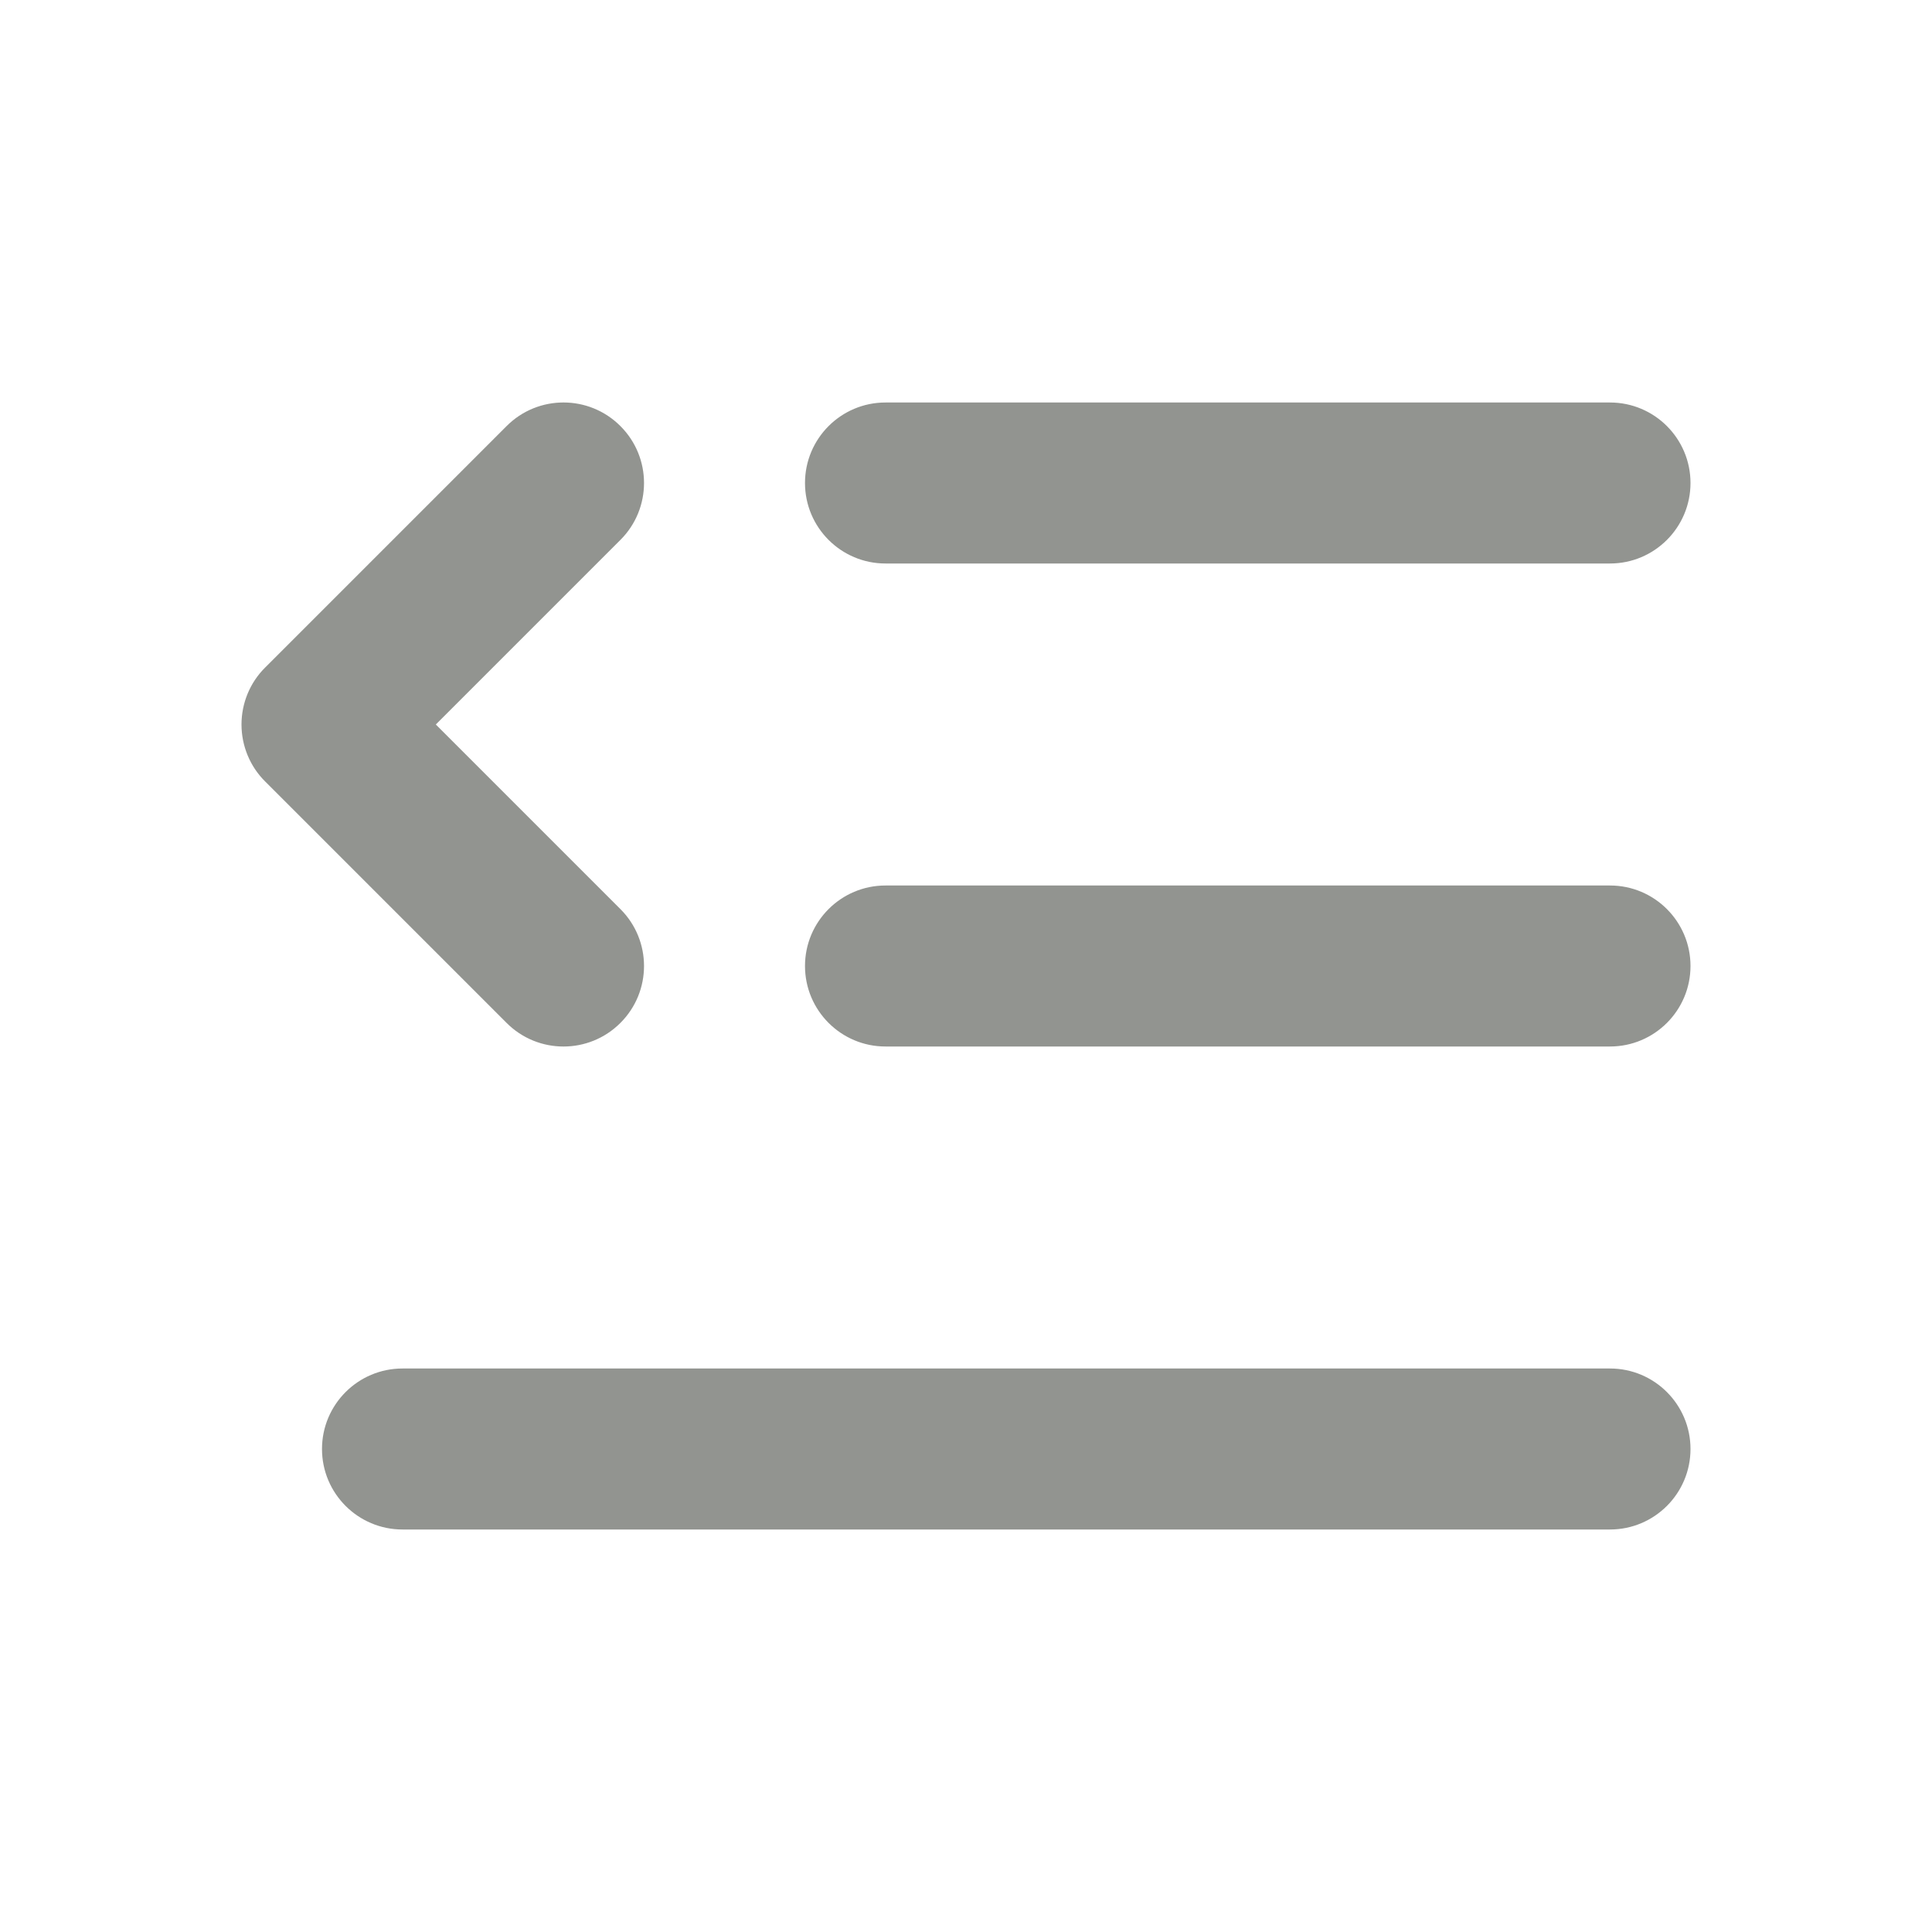 <svg width="24" height="24" viewBox="0 0 24 24" fill="none" xmlns="http://www.w3.org/2000/svg">
<path fill-rule="evenodd" clip-rule="evenodd" d="M7.707 5.293C8.098 5.683 8.098 6.317 7.707 6.707L5.414 9L7.707 11.293C8.098 11.683 8.098 12.317 7.707 12.707C7.317 13.098 6.683 13.098 6.293 12.707L3.293 9.707C3.105 9.52 3 9.265 3 9C3 8.735 3.105 8.48 3.293 8.293L6.293 5.293C6.683 4.902 7.317 4.902 7.707 5.293ZM11 5C10.448 5 10 5.448 10 6C10 6.552 10.448 7 11 7H20C20.552 7 21 6.552 21 6C21 5.448 20.552 5 20 5H11ZM11 11C10.448 11 10 11.448 10 12C10 12.552 10.448 13 11 13H20C20.552 13 21 12.552 21 12C21 11.448 20.552 11 20 11H11ZM5 17C4.448 17 4 17.448 4 18C4 18.552 4.448 19 5 19L20 19C20.552 19 21 18.552 21 18C21 17.448 20.552 17 20 17L5 17Z" fill="#929490"/>
</svg>
